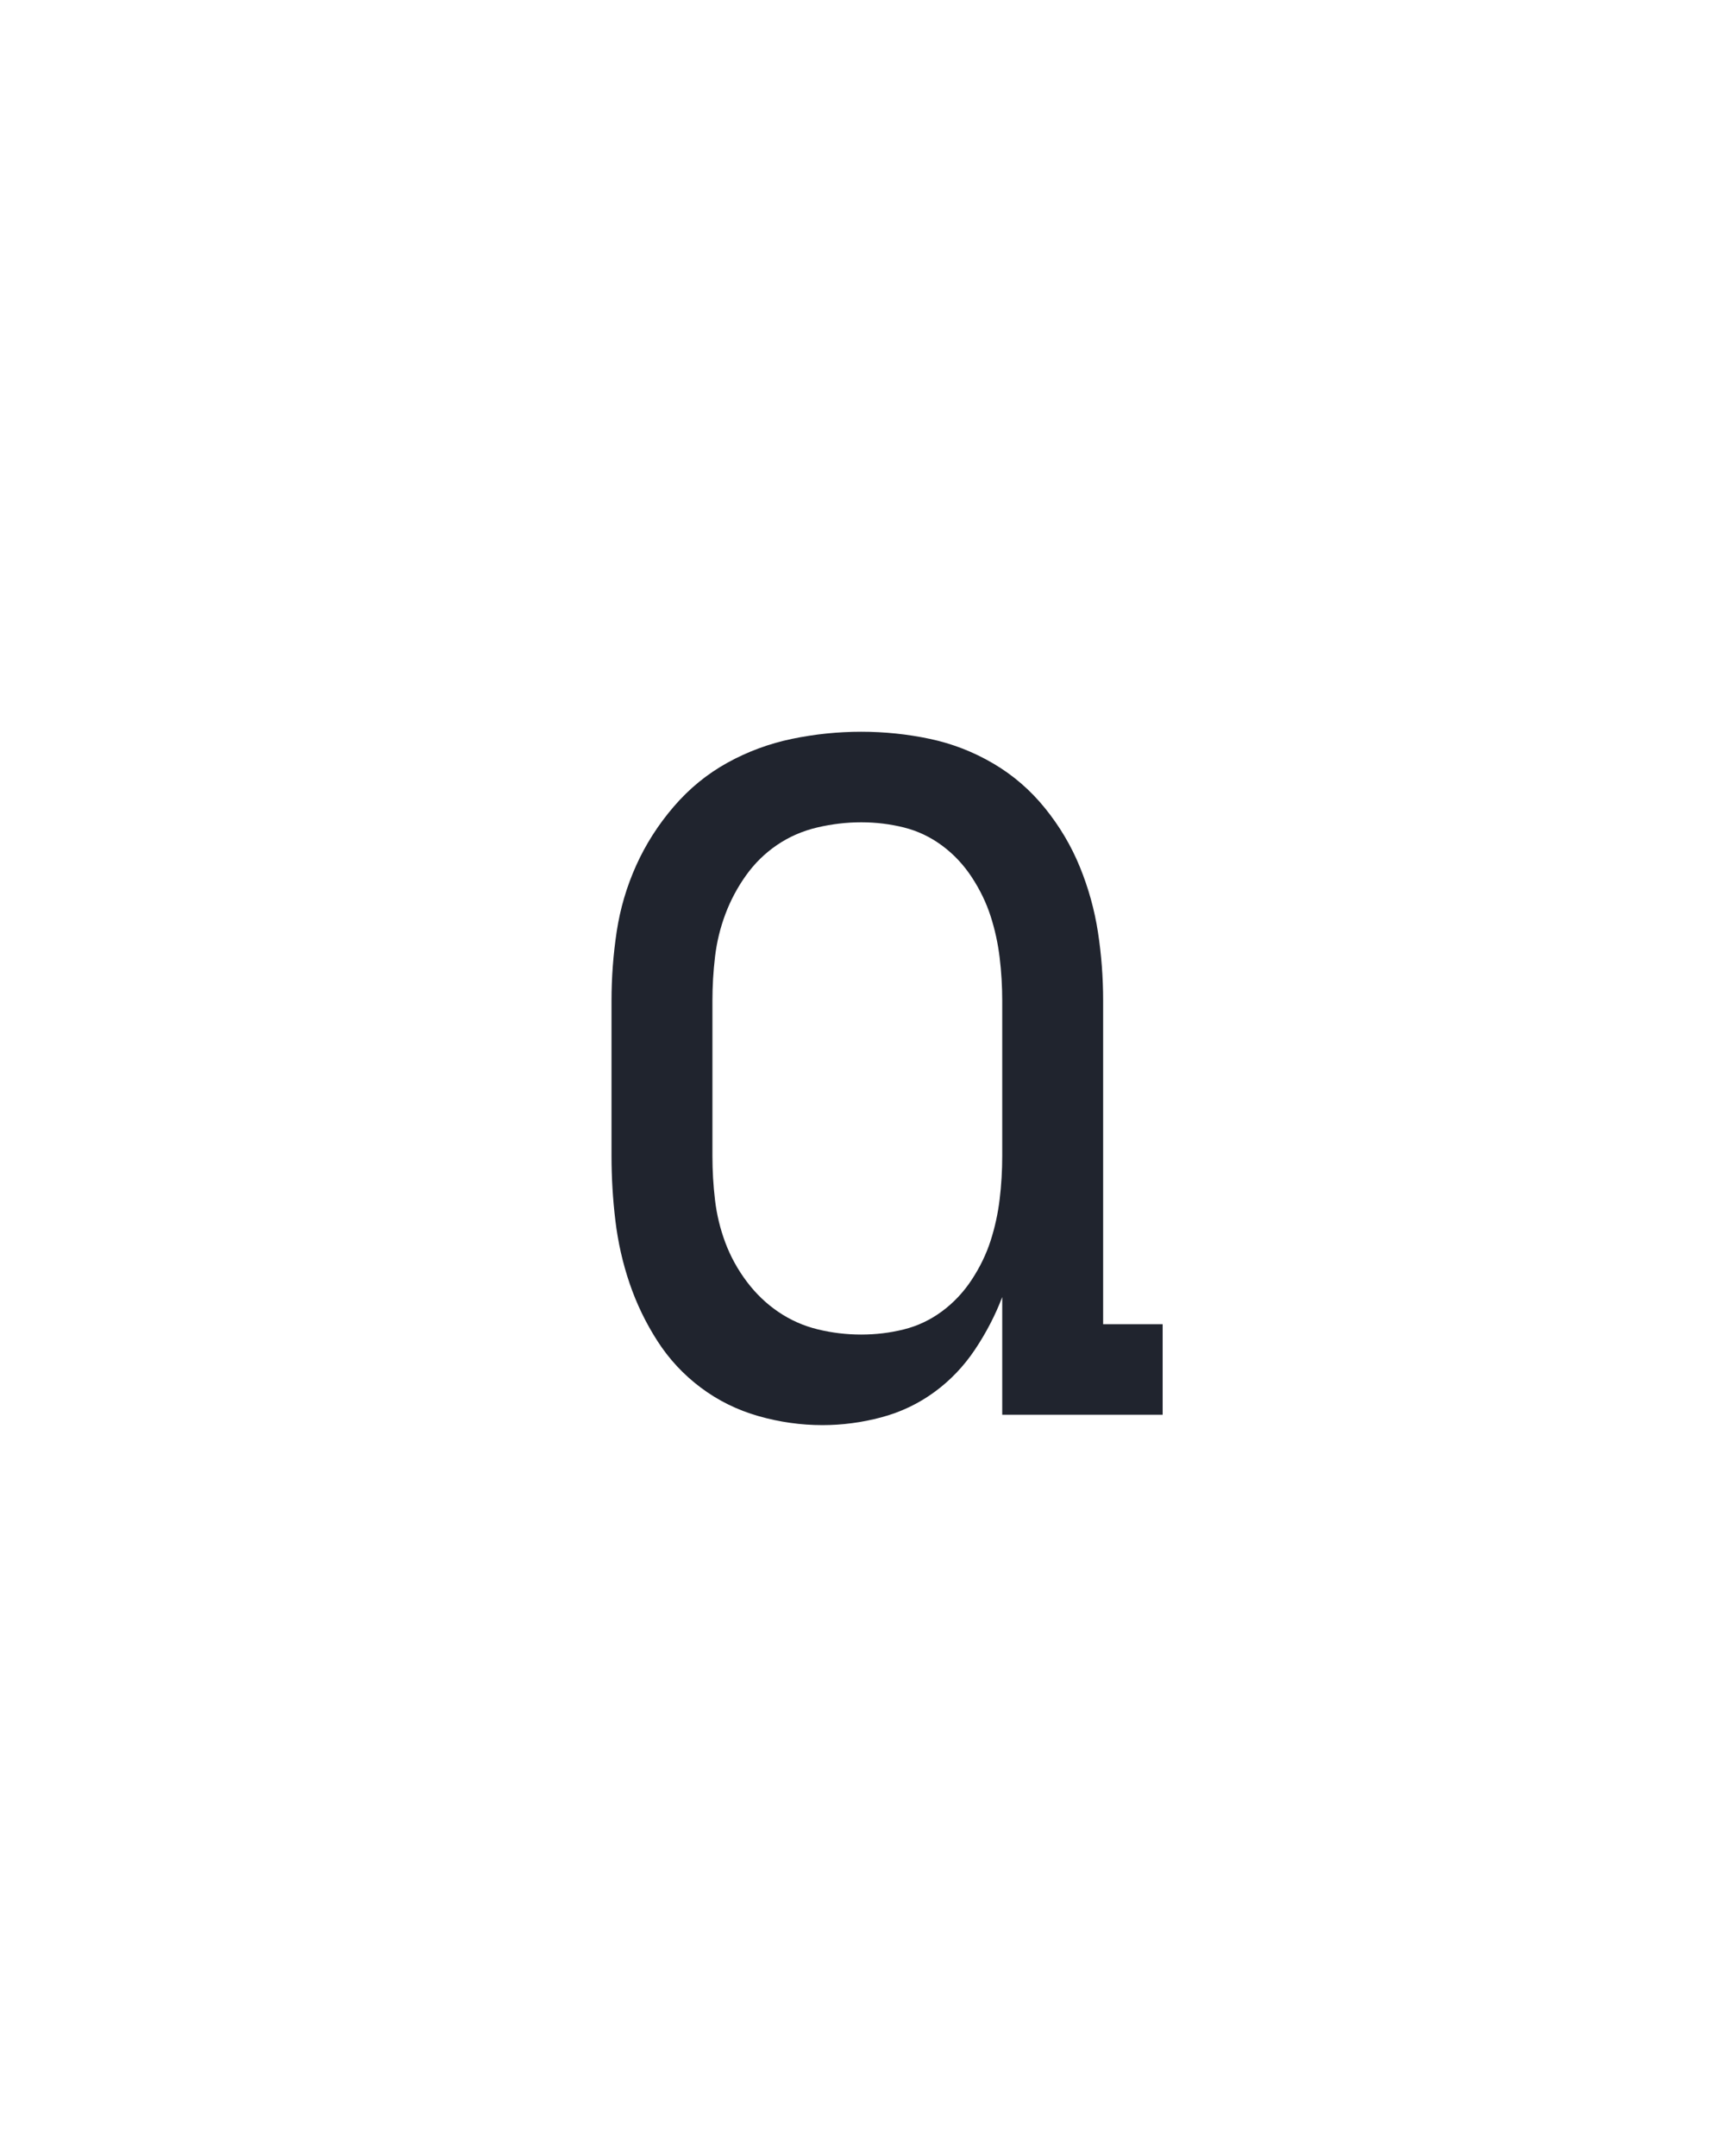 <?xml version="1.0" encoding="UTF-8" standalone="no"?>
<svg height="160" viewBox="0 0 128 160" width="128" xmlns="http://www.w3.org/2000/svg">
<defs>
<path d="M 219 8 Q 194 8 169.5 1 Q 145 -6 125 -21 Q 105 -36 91.5 -57 Q 78 -78 70 -101.5 Q 62 -125 59 -150 Q 56 -175 56 -200 L 56 -320 Q 56 -347 60 -373.5 Q 64 -400 75 -424.5 Q 86 -449 104 -470 Q 122 -491 145.5 -504 Q 169 -517 195.5 -522.5 Q 222 -528 249 -528 Q 276 -528 302 -522.5 Q 328 -517 351 -503.5 Q 374 -490 391 -469 Q 408 -448 418 -423.5 Q 428 -399 432 -373 Q 436 -347 436 -320 L 436 -70 L 482 -70 L 482 0 L 358 0 L 358 -91 Q 350 -70 337 -50.5 Q 324 -31 305.5 -17.5 Q 287 -4 264.5 2 Q 242 8 219 8 Z M 249 -62 Q 266 -62 282 -66 Q 298 -70 311.5 -80 Q 325 -90 334.5 -104.5 Q 344 -119 349 -134.5 Q 354 -150 356 -166.5 Q 358 -183 358 -200 L 358 -320 Q 358 -337 356 -353.5 Q 354 -370 349 -385.5 Q 344 -401 334.5 -415.5 Q 325 -430 311.5 -440 Q 298 -450 282 -454 Q 266 -458 249 -458 Q 232 -458 215 -454 Q 198 -450 184 -440.5 Q 170 -431 160 -417 Q 150 -403 144 -387 Q 138 -371 136 -354 Q 134 -337 134 -320 L 134 -200 Q 134 -183 136 -166 Q 138 -149 144 -133 Q 150 -117 160.5 -103 Q 171 -89 185 -79.5 Q 199 -70 215.5 -66 Q 232 -62 249 -62 Z " id="path1"/>
</defs>
<g>
<g data-source-text="α" fill="#20242e" transform="translate(40 104.992) rotate(0) scale(0.096)">
<use href="#path1" transform="translate(0 0)"/>
</g>
</g>
</svg>